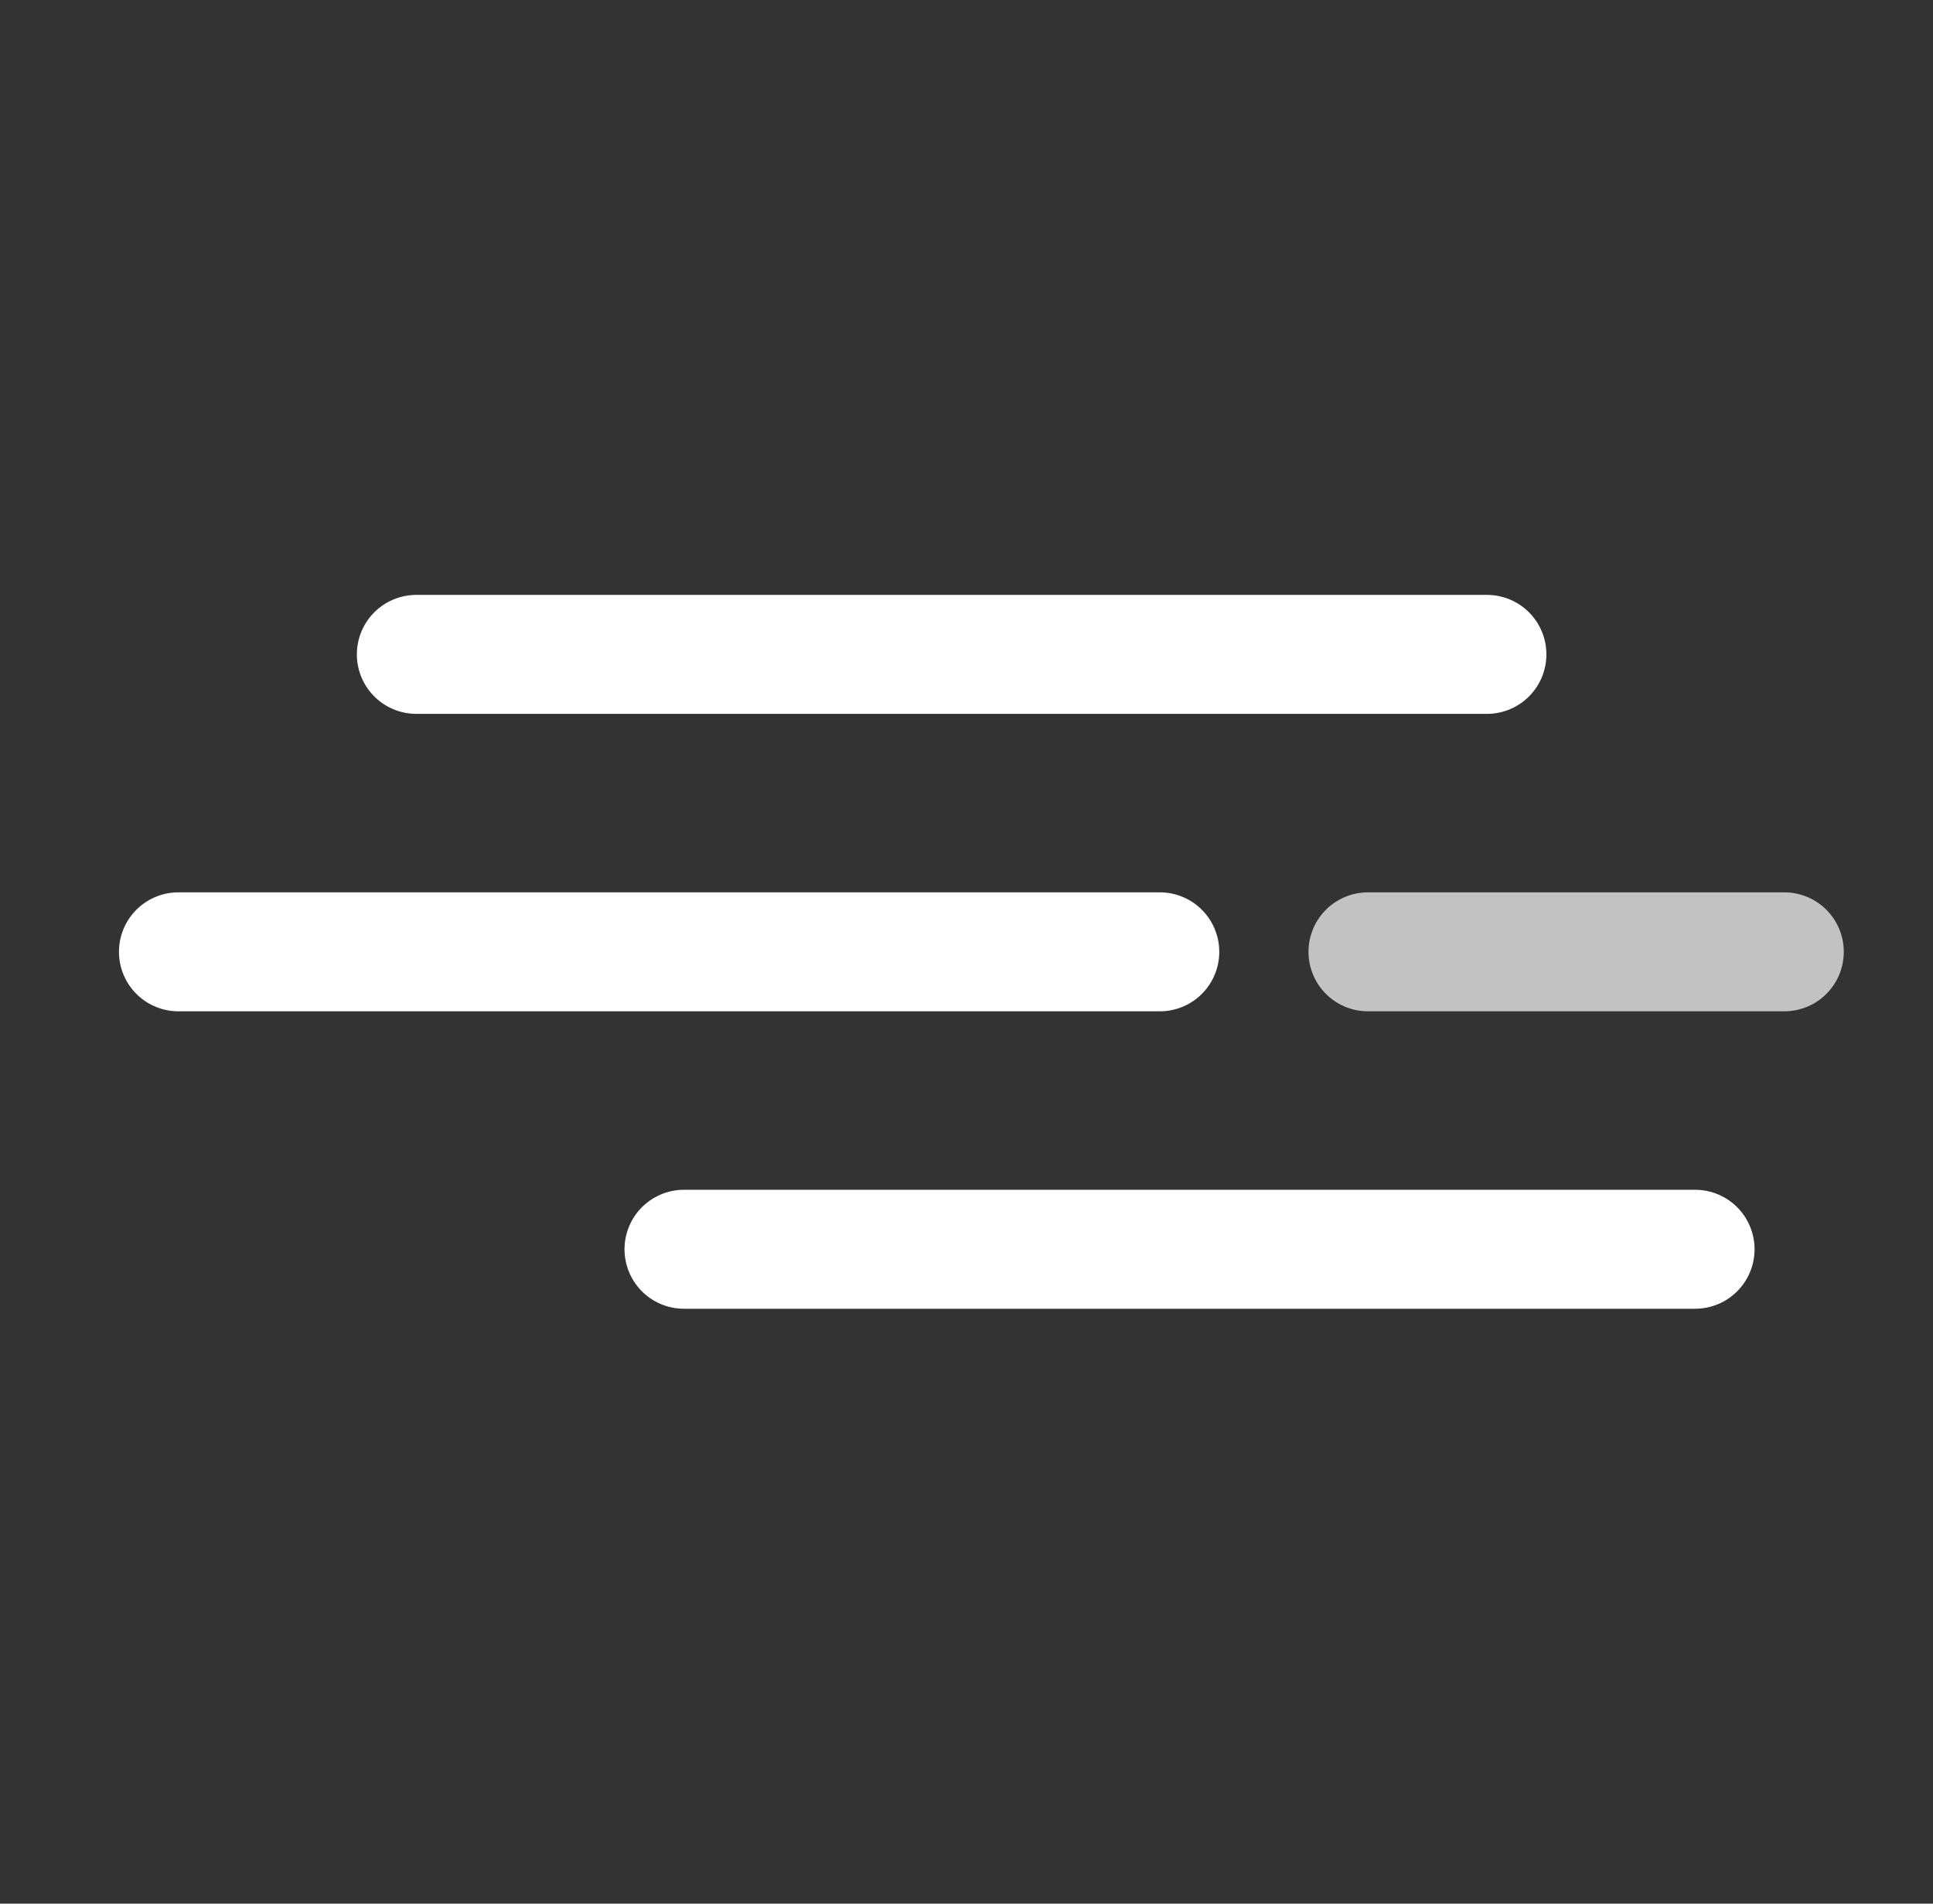 <?xml version="1.0" encoding="UTF-8"?>
<svg width="65px" height="64px" viewBox="0 0 65 64" version="1.1" xmlns="http://www.w3.org/2000/svg" xmlns:xlink="http://www.w3.org/1999/xlink">
    <rect x="0" y="0" width="65" height="64" fill="#333333" stroke="none"/>
    <!-- Generator: Sketch 64 (93537) - https://sketch.com -->
    <title>201-平静-Calm</title>
    <desc>Created with Sketch.</desc>
    <g id="201-平静-Calm" stroke="none" stroke-width="1" fill="none" fill-rule="evenodd" transform="translate(1, 0)" stroke-linecap="round">
        <g transform="translate(5, 21)" id="路径" stroke="#FFFFFF" stroke-width="4">
            <line x1="8" y1="1" x2="44" y2="1"></line>
            <line x1="0" y1="11" x2="33" y2="11"></line>
            <line x1="40" y1="11" x2="54" y2="11" opacity="0.7"></line>
            <line x1="17" y1="21" x2="51" y2="21"></line>
        </g>
    </g>
</svg>